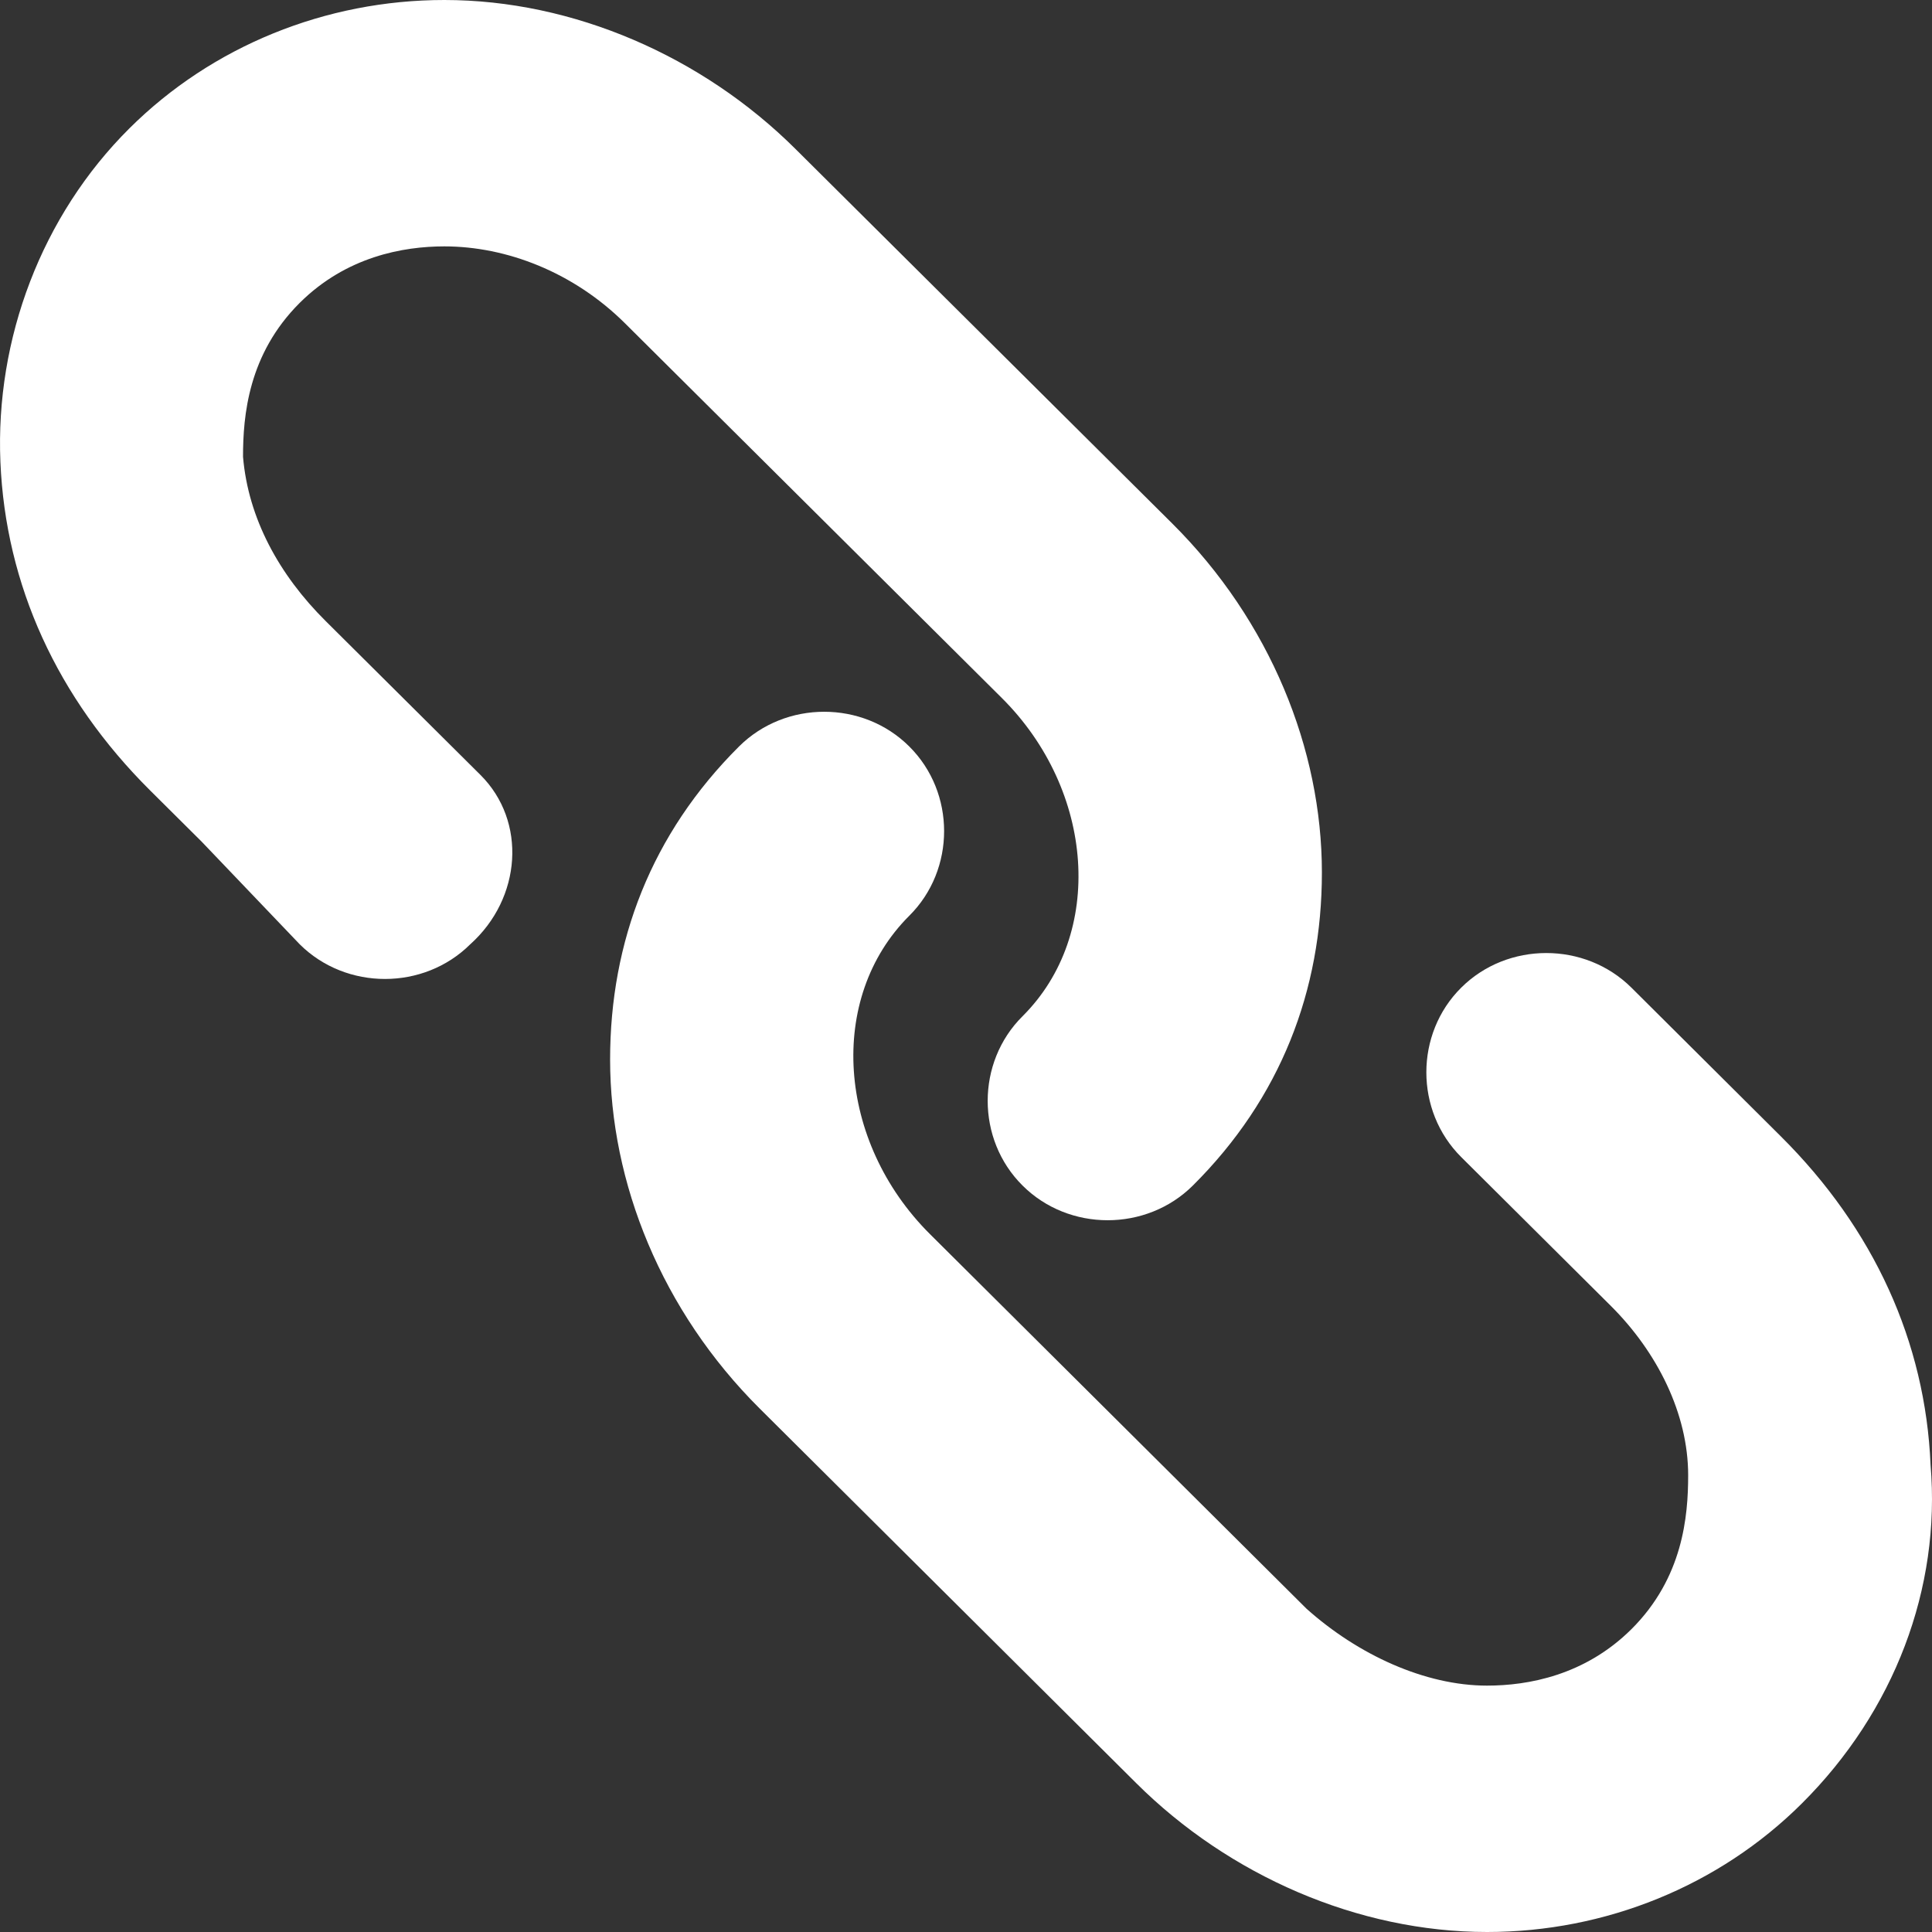 <?xml version="1.0" encoding="UTF-8"?>
<svg width="19px" height="19px" viewBox="0 0 19 19" version="1.1" xmlns="http://www.w3.org/2000/svg" xmlns:xlink="http://www.w3.org/1999/xlink">
    <rect x="0" y="0" width="19" height="19" fill="#333333" stroke="none"/>
    <!-- Generator: Sketch 49 (51002) - http://www.bohemiancoding.com/sketch -->
    <title>分享-选中 copy</title>
    <desc>Created with Sketch.</desc>
    <defs></defs>
    <g id="Page-1" stroke="none" stroke-width="1" fill="none" fill-rule="evenodd">
        <g id="分享-选中-copy" fill="#FFFFFF" fill-rule="nonzero">
            <path d="M18.986,14.407 C18.935,13.196 18.428,12.085 17.515,11.177 L16.044,9.713 C15.587,9.259 14.826,9.259 14.37,9.713 C13.913,10.167 13.913,10.924 14.37,11.379 L15.841,12.842 C16.298,13.297 16.602,13.902 16.602,14.508 C16.602,14.912 16.551,15.517 16.044,16.022 C15.587,16.476 15.029,16.577 14.624,16.577 C14.015,16.577 13.355,16.274 12.848,15.82 L9.145,12.136 C8.232,11.227 8.131,9.814 8.942,9.006 C9.399,8.552 9.399,7.795 8.942,7.341 C8.486,6.886 7.725,6.886 7.268,7.341 C6.406,8.199 6,9.259 6,10.42 C6,11.631 6.507,12.893 7.471,13.852 L11.174,17.536 C12.087,18.445 13.355,19 14.624,19 C15.79,19 16.906,18.546 17.718,17.738 C18.631,16.83 19.088,15.618 18.986,14.407 Z" id="Shape"></path>
            <path d="M4.725,7.621 C4.674,7.621 4.674,7.621 4.725,7.621 L3.71,6.612 L3.202,6.107 C2.745,5.653 2.441,5.098 2.39,4.492 C2.39,4.088 2.441,3.483 2.948,2.978 C3.405,2.524 3.964,2.423 4.37,2.423 C4.979,2.423 5.639,2.675 6.147,3.18 L9.852,6.864 C10.766,7.773 10.868,9.186 10.056,9.994 C9.599,10.448 9.599,11.205 10.056,11.659 C10.512,12.114 11.274,12.114 11.731,11.659 C12.594,10.801 13,9.741 13,8.58 C13,7.369 12.492,6.107 11.528,5.148 L7.822,1.464 C6.908,0.555 5.639,0 4.37,0 C3.202,0 2.085,0.454 1.273,1.262 C0.41,2.12 -0.047,3.331 0.004,4.543 C0.055,5.754 0.562,6.864 1.476,7.773 L1.984,8.278 L2.948,9.287 C3.405,9.741 4.167,9.741 4.624,9.287 C5.131,8.833 5.182,8.076 4.725,7.621 Z" id="Shape"></path>
        </g>
    </g>
</svg>
